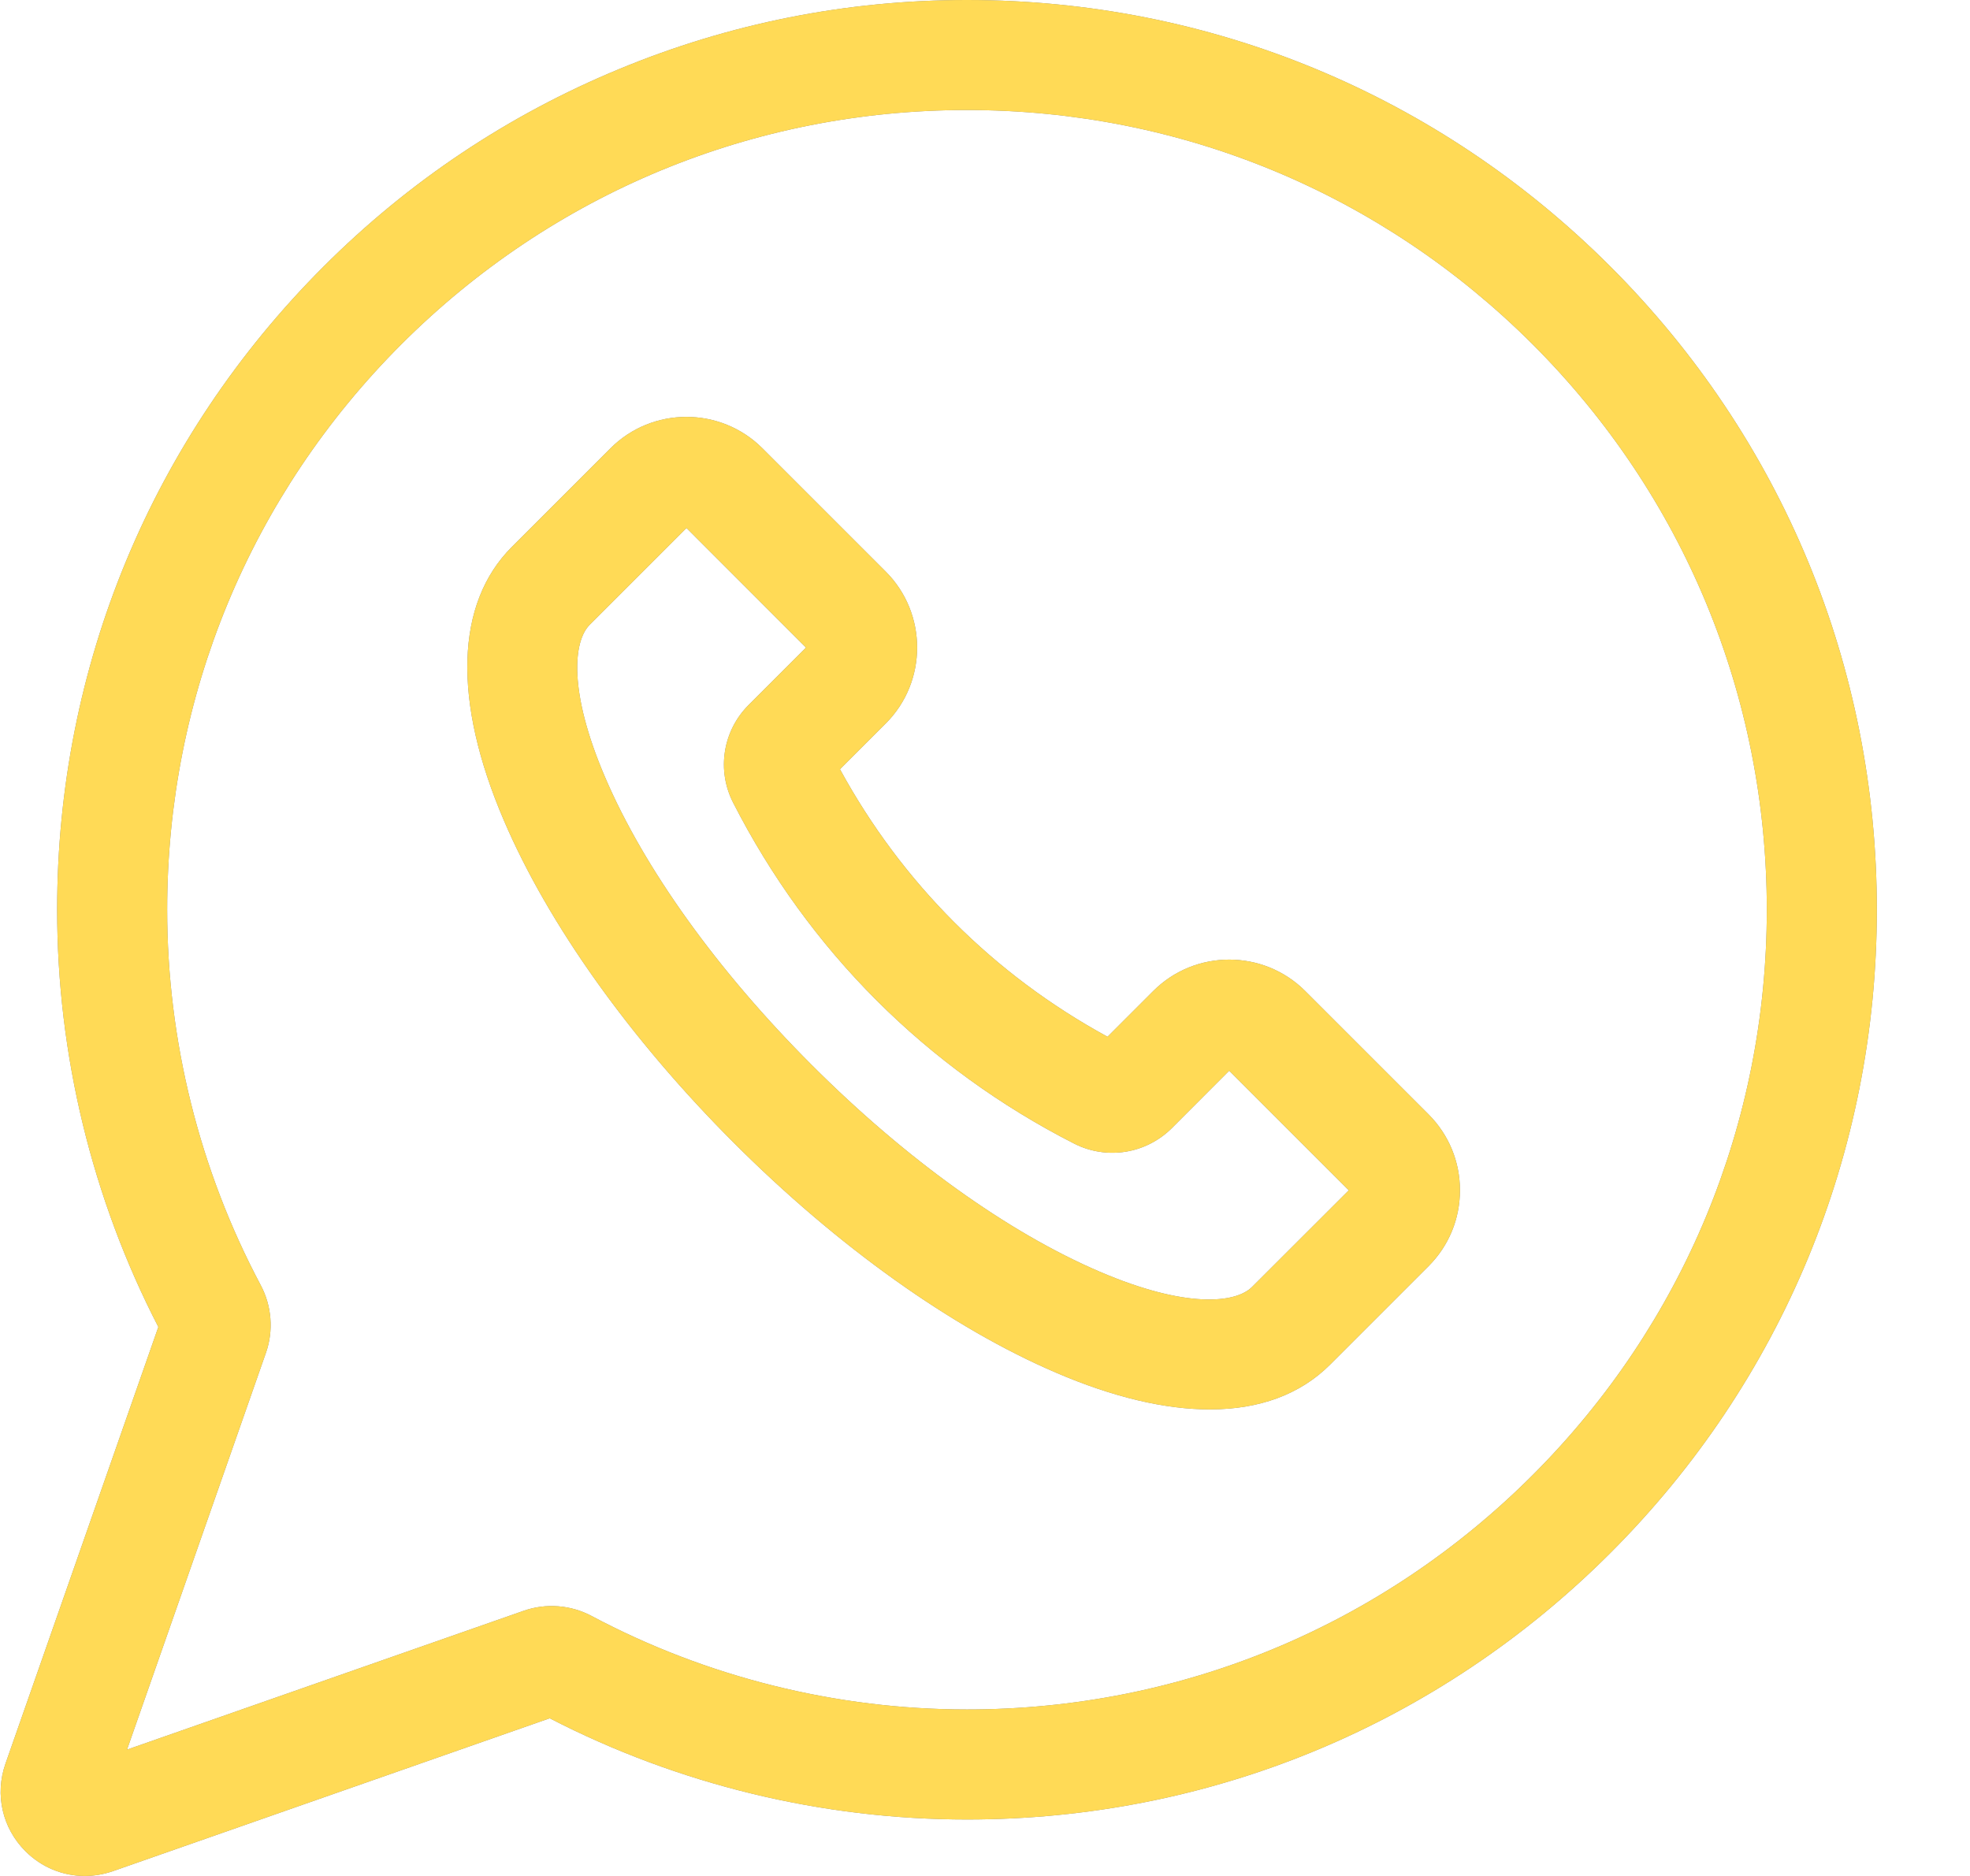 <svg width="21" height="20" viewBox="0 0 21 20" fill="none" xmlns="http://www.w3.org/2000/svg">
<g clip-path="url(#clip0_760_2435)">
<path d="M17.166 2.841C15.334 1.009 12.899 0 10.308 0C10.308 0 10.307 0 10.307 0C9.026 0 7.777 0.248 6.596 0.738C5.415 1.227 4.356 1.935 3.45 2.841C1.618 4.673 0.609 7.108 0.609 9.699C0.609 11.244 0.982 12.779 1.688 14.147L0.058 18.804C-0.057 19.133 0.025 19.49 0.271 19.736C0.443 19.908 0.67 20 0.903 20C1.003 20 1.104 19.983 1.203 19.949L5.86 18.319C7.228 19.025 8.763 19.398 10.308 19.398C12.899 19.398 15.334 18.389 17.166 16.557C18.998 14.725 20.007 12.29 20.007 9.699C20.007 7.108 18.998 4.673 17.166 2.841V2.841ZM16.337 15.727C14.726 17.338 12.585 18.225 10.308 18.225C8.915 18.225 7.531 17.88 6.306 17.228C6.084 17.11 5.821 17.09 5.585 17.172L1.354 18.653L2.835 14.422C2.918 14.186 2.897 13.923 2.779 13.701C2.127 12.476 1.782 11.092 1.782 9.699C1.782 7.422 2.669 5.28 4.279 3.67C5.89 2.06 8.03 1.173 10.307 1.173H10.308C12.585 1.173 14.726 2.06 16.337 3.67C17.947 5.28 18.834 7.421 18.834 9.699C18.834 11.976 17.947 14.117 16.337 15.727V15.727Z" fill="#828282"/>
<path d="M17.166 2.841C15.334 1.009 12.899 0 10.308 0C10.308 0 10.307 0 10.307 0C9.026 0 7.777 0.248 6.596 0.738C5.415 1.227 4.356 1.935 3.45 2.841C1.618 4.673 0.609 7.108 0.609 9.699C0.609 11.244 0.982 12.779 1.688 14.147L0.058 18.804C-0.057 19.133 0.025 19.49 0.271 19.736C0.443 19.908 0.67 20 0.903 20C1.003 20 1.104 19.983 1.203 19.949L5.86 18.319C7.228 19.025 8.763 19.398 10.308 19.398C12.899 19.398 15.334 18.389 17.166 16.557C18.998 14.725 20.007 12.29 20.007 9.699C20.007 7.108 18.998 4.673 17.166 2.841V2.841ZM16.337 15.727C14.726 17.338 12.585 18.225 10.308 18.225C8.915 18.225 7.531 17.88 6.306 17.228C6.084 17.11 5.821 17.09 5.585 17.172L1.354 18.653L2.835 14.422C2.918 14.186 2.897 13.923 2.779 13.701C2.127 12.476 1.782 11.092 1.782 9.699C1.782 7.422 2.669 5.28 4.279 3.67C5.89 2.06 8.03 1.173 10.307 1.173H10.308C12.585 1.173 14.726 2.06 16.337 3.67C17.947 5.28 18.834 7.421 18.834 9.699C18.834 11.976 17.947 14.117 16.337 15.727V15.727Z" fill="#FFDA56"/>
<path d="M13.913 10.565C13.466 10.119 12.74 10.119 12.294 10.565L11.806 11.053C10.595 10.393 9.614 9.412 8.954 8.201L9.442 7.713C9.888 7.267 9.888 6.541 9.442 6.094L8.127 4.779C7.68 4.333 6.954 4.333 6.508 4.779L5.456 5.831C4.854 6.434 4.824 7.47 5.372 8.748C5.847 9.858 6.718 11.079 7.823 12.184C8.928 13.289 10.149 14.16 11.259 14.635C11.866 14.896 12.419 15.026 12.896 15.026C13.424 15.026 13.859 14.867 14.176 14.551L15.228 13.499V13.499C15.444 13.283 15.563 12.995 15.563 12.69C15.563 12.384 15.444 12.097 15.228 11.88L13.913 10.565ZM13.346 13.721C13.174 13.893 12.645 13.954 11.721 13.557C10.745 13.139 9.655 12.357 8.653 11.354C7.651 10.352 6.868 9.263 6.45 8.286C6.054 7.362 6.114 6.833 6.286 6.661L7.318 5.629L8.592 6.904L7.981 7.515C7.705 7.791 7.638 8.21 7.815 8.557C8.619 10.132 9.875 11.389 11.45 12.192C11.798 12.369 12.216 12.302 12.493 12.026L13.103 11.415L14.378 12.69L13.346 13.721Z" fill="#828282"/>
<path d="M13.913 10.565C13.466 10.119 12.74 10.119 12.294 10.565L11.806 11.053C10.595 10.393 9.614 9.412 8.954 8.201L9.442 7.713C9.888 7.267 9.888 6.541 9.442 6.094L8.127 4.779C7.68 4.333 6.954 4.333 6.508 4.779L5.456 5.831C4.854 6.434 4.824 7.47 5.372 8.748C5.847 9.858 6.718 11.079 7.823 12.184C8.928 13.289 10.149 14.16 11.259 14.635C11.866 14.896 12.419 15.026 12.896 15.026C13.424 15.026 13.859 14.867 14.176 14.551L15.228 13.499V13.499C15.444 13.283 15.563 12.995 15.563 12.69C15.563 12.384 15.444 12.097 15.228 11.88L13.913 10.565ZM13.346 13.721C13.174 13.893 12.645 13.954 11.721 13.557C10.745 13.139 9.655 12.357 8.653 11.354C7.651 10.352 6.868 9.263 6.45 8.286C6.054 7.362 6.114 6.833 6.286 6.661L7.318 5.629L8.592 6.904L7.981 7.515C7.705 7.791 7.638 8.21 7.815 8.557C8.619 10.132 9.875 11.389 11.45 12.192C11.798 12.369 12.216 12.302 12.493 12.026L13.103 11.415L14.378 12.69L13.346 13.721Z" fill="#FFDA56"/>
</g>
<defs>
<clipPath id="clip0_760_2435">
<rect width="20" height="20" fill="white" transform="translate(0.007)"/>
</clipPath>
</defs>
</svg>
